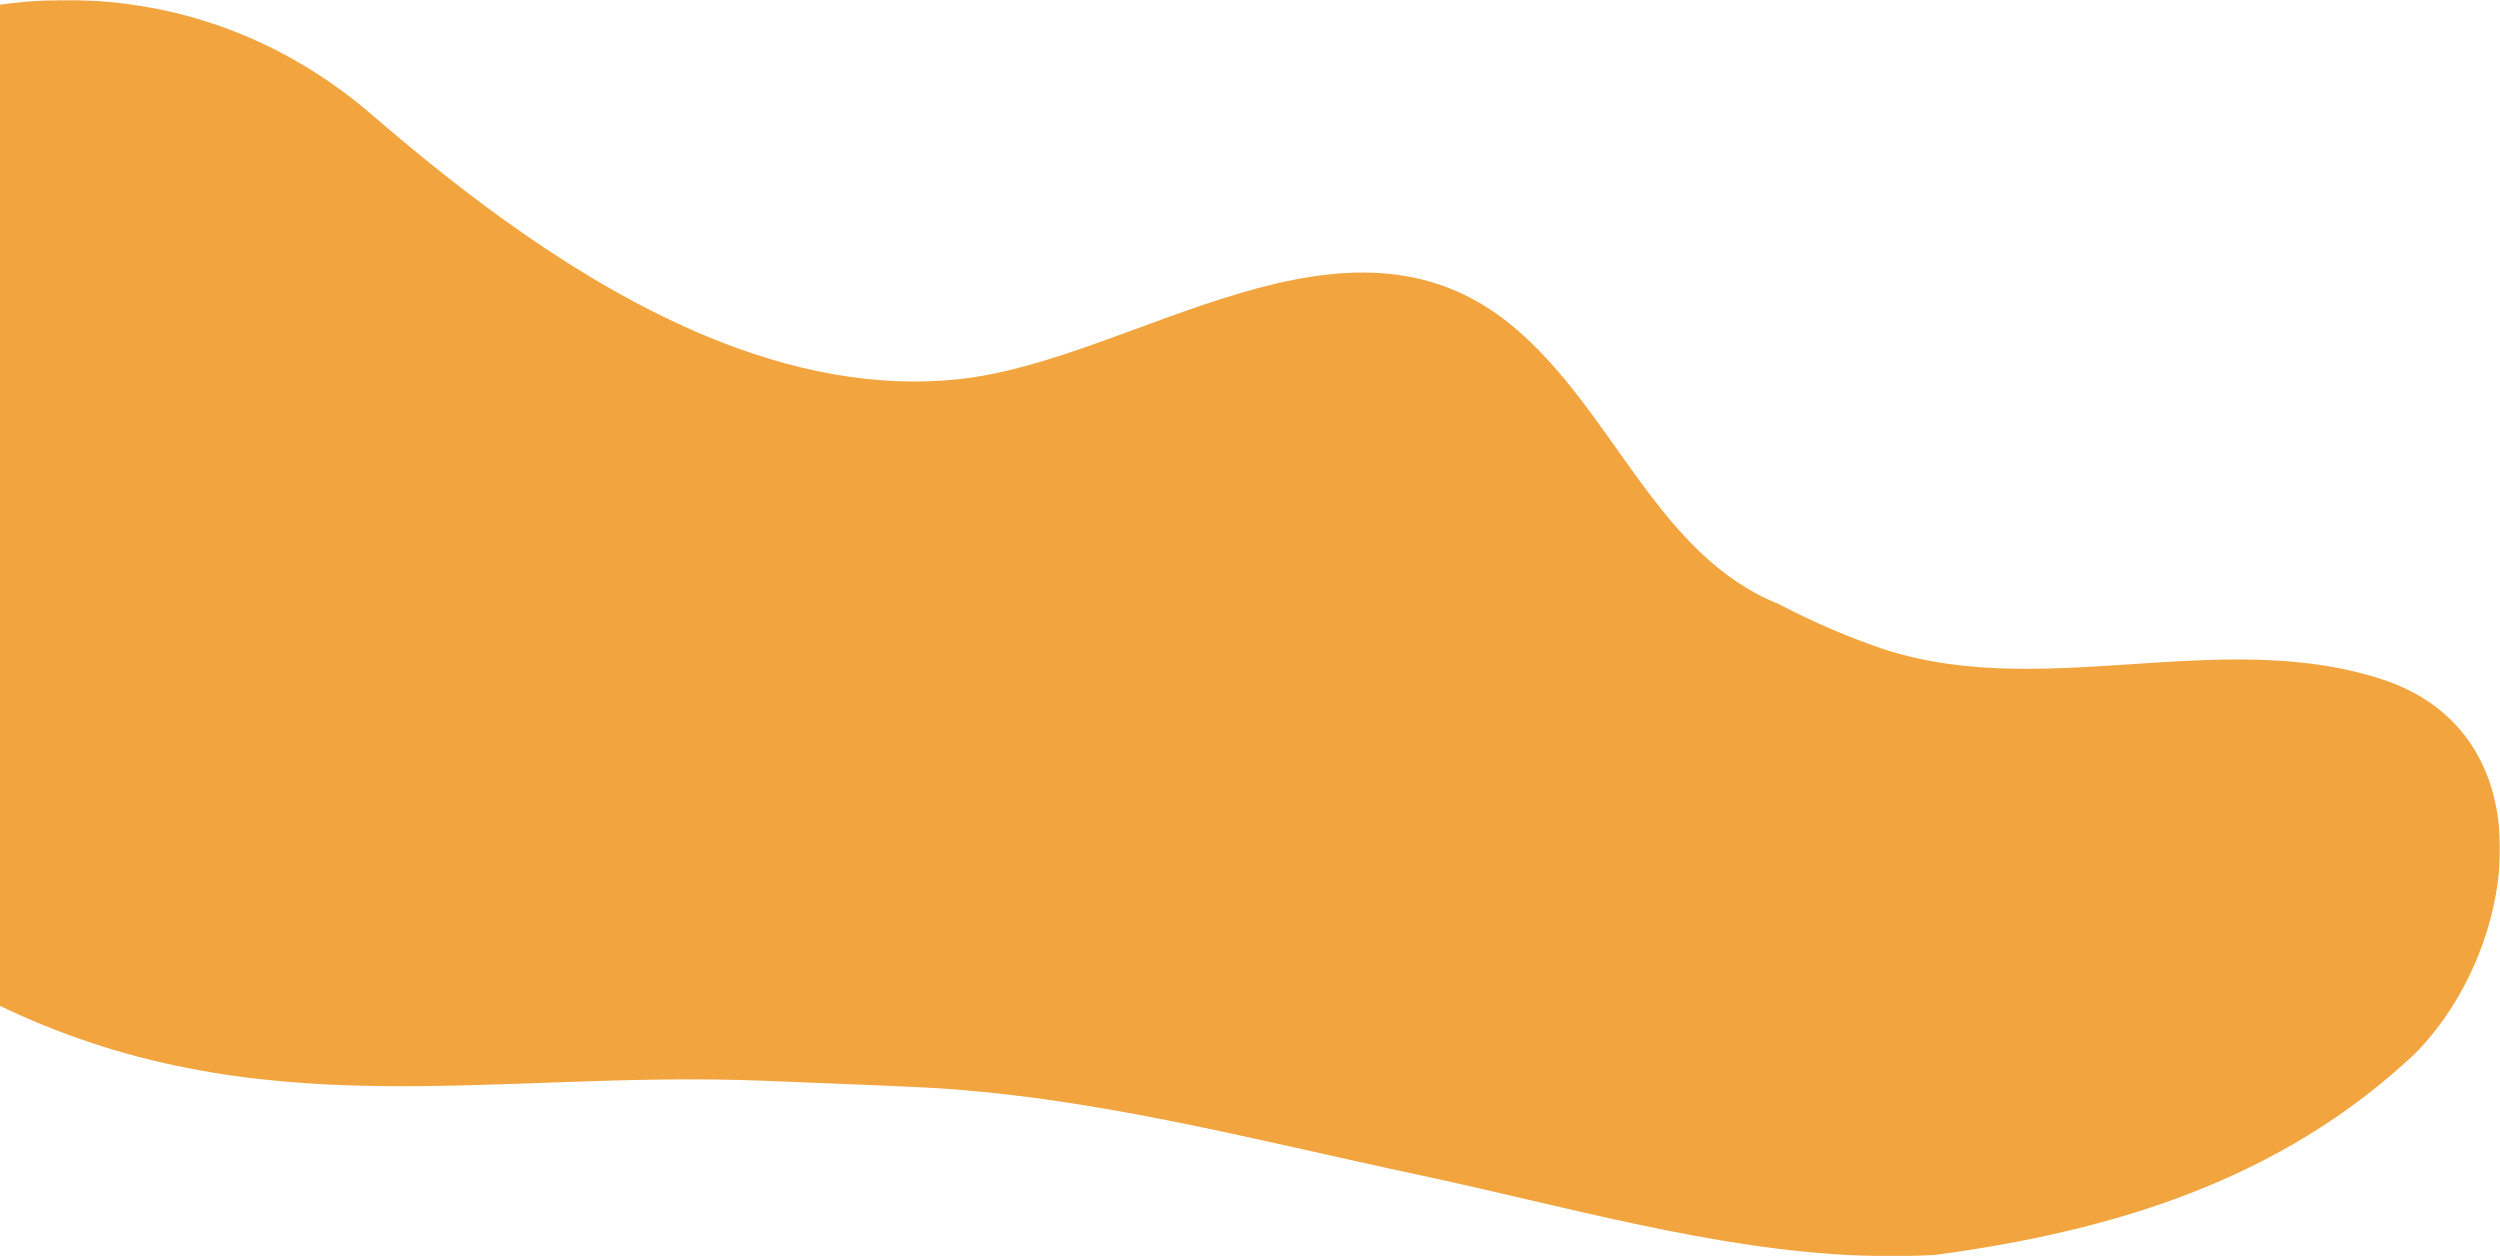 <?xml version="1.0" encoding="UTF-8"?>
<svg width="1202px" height="604px" viewBox="0 0 1202 604" version="1.1" xmlns="http://www.w3.org/2000/svg" xmlns:xlink="http://www.w3.org/1999/xlink">
    <title>Group 3</title>
    <defs>
        <polygon id="path-1" points="7.26865127e-15 -2.27373675e-13 1407 -2.27373675e-13 1407 604 7.26865127e-15 604"></polygon>
    </defs>
    <g id="Desktop-Designs" stroke="none" stroke-width="1" fill="none" fill-rule="evenodd">
        <g id="Home-Page-(R4)" transform="translate(0, -1308)">
            <g id="Group-3" transform="translate(498.5, 1610) rotate(180) translate(-498.5, -1610)translate(-205, 1308)">
                <mask id="mask-2" fill="white">
                    <use xlink:href="#path-1"></use>
                </mask>
                <g id="Clip-2"></g>
                <path d="M862.145,442.277 C922.127,467.165 977.704,509.581 1023.016,548.688 C1166.936,672.916 1392.59,574.991 1406.536,383.161 C1415.252,263.174 1299.458,167.904 1204.407,121.531 C1078.369,60.041 966.553,89.58 835.274,84.388 C822.924,83.9 810.611,83.416 798.224,82.904 C785.838,82.412 773.387,81.892 760.855,81.306 C678.907,77.46 599.87,56.125 519.862,39.101 C449.441,24.114 378.299,3.084 307.595,0.307 C295.812,-0.156 284.037,-0.111 272.275,0.551 C186.839,11.891 105.83,36.287 41.023,97.277 C-7.582,146.069 -23.784,247.719 53.174,276.181 C134.183,304.643 223.293,263.983 303.56,294.421 C319.774,300.313 333.902,306.831 346.815,313.592 C405.563,337.171 425.815,406.285 474.416,446.945 C554.493,513.94 655.475,431.486 739.586,421.866 C781.233,417.104 822.649,425.891 862.145,442.277" id="Fill-1" fill="#F2A53F" mask="url(#mask-2)"></path>
            </g>
        </g>
    </g>
</svg>
